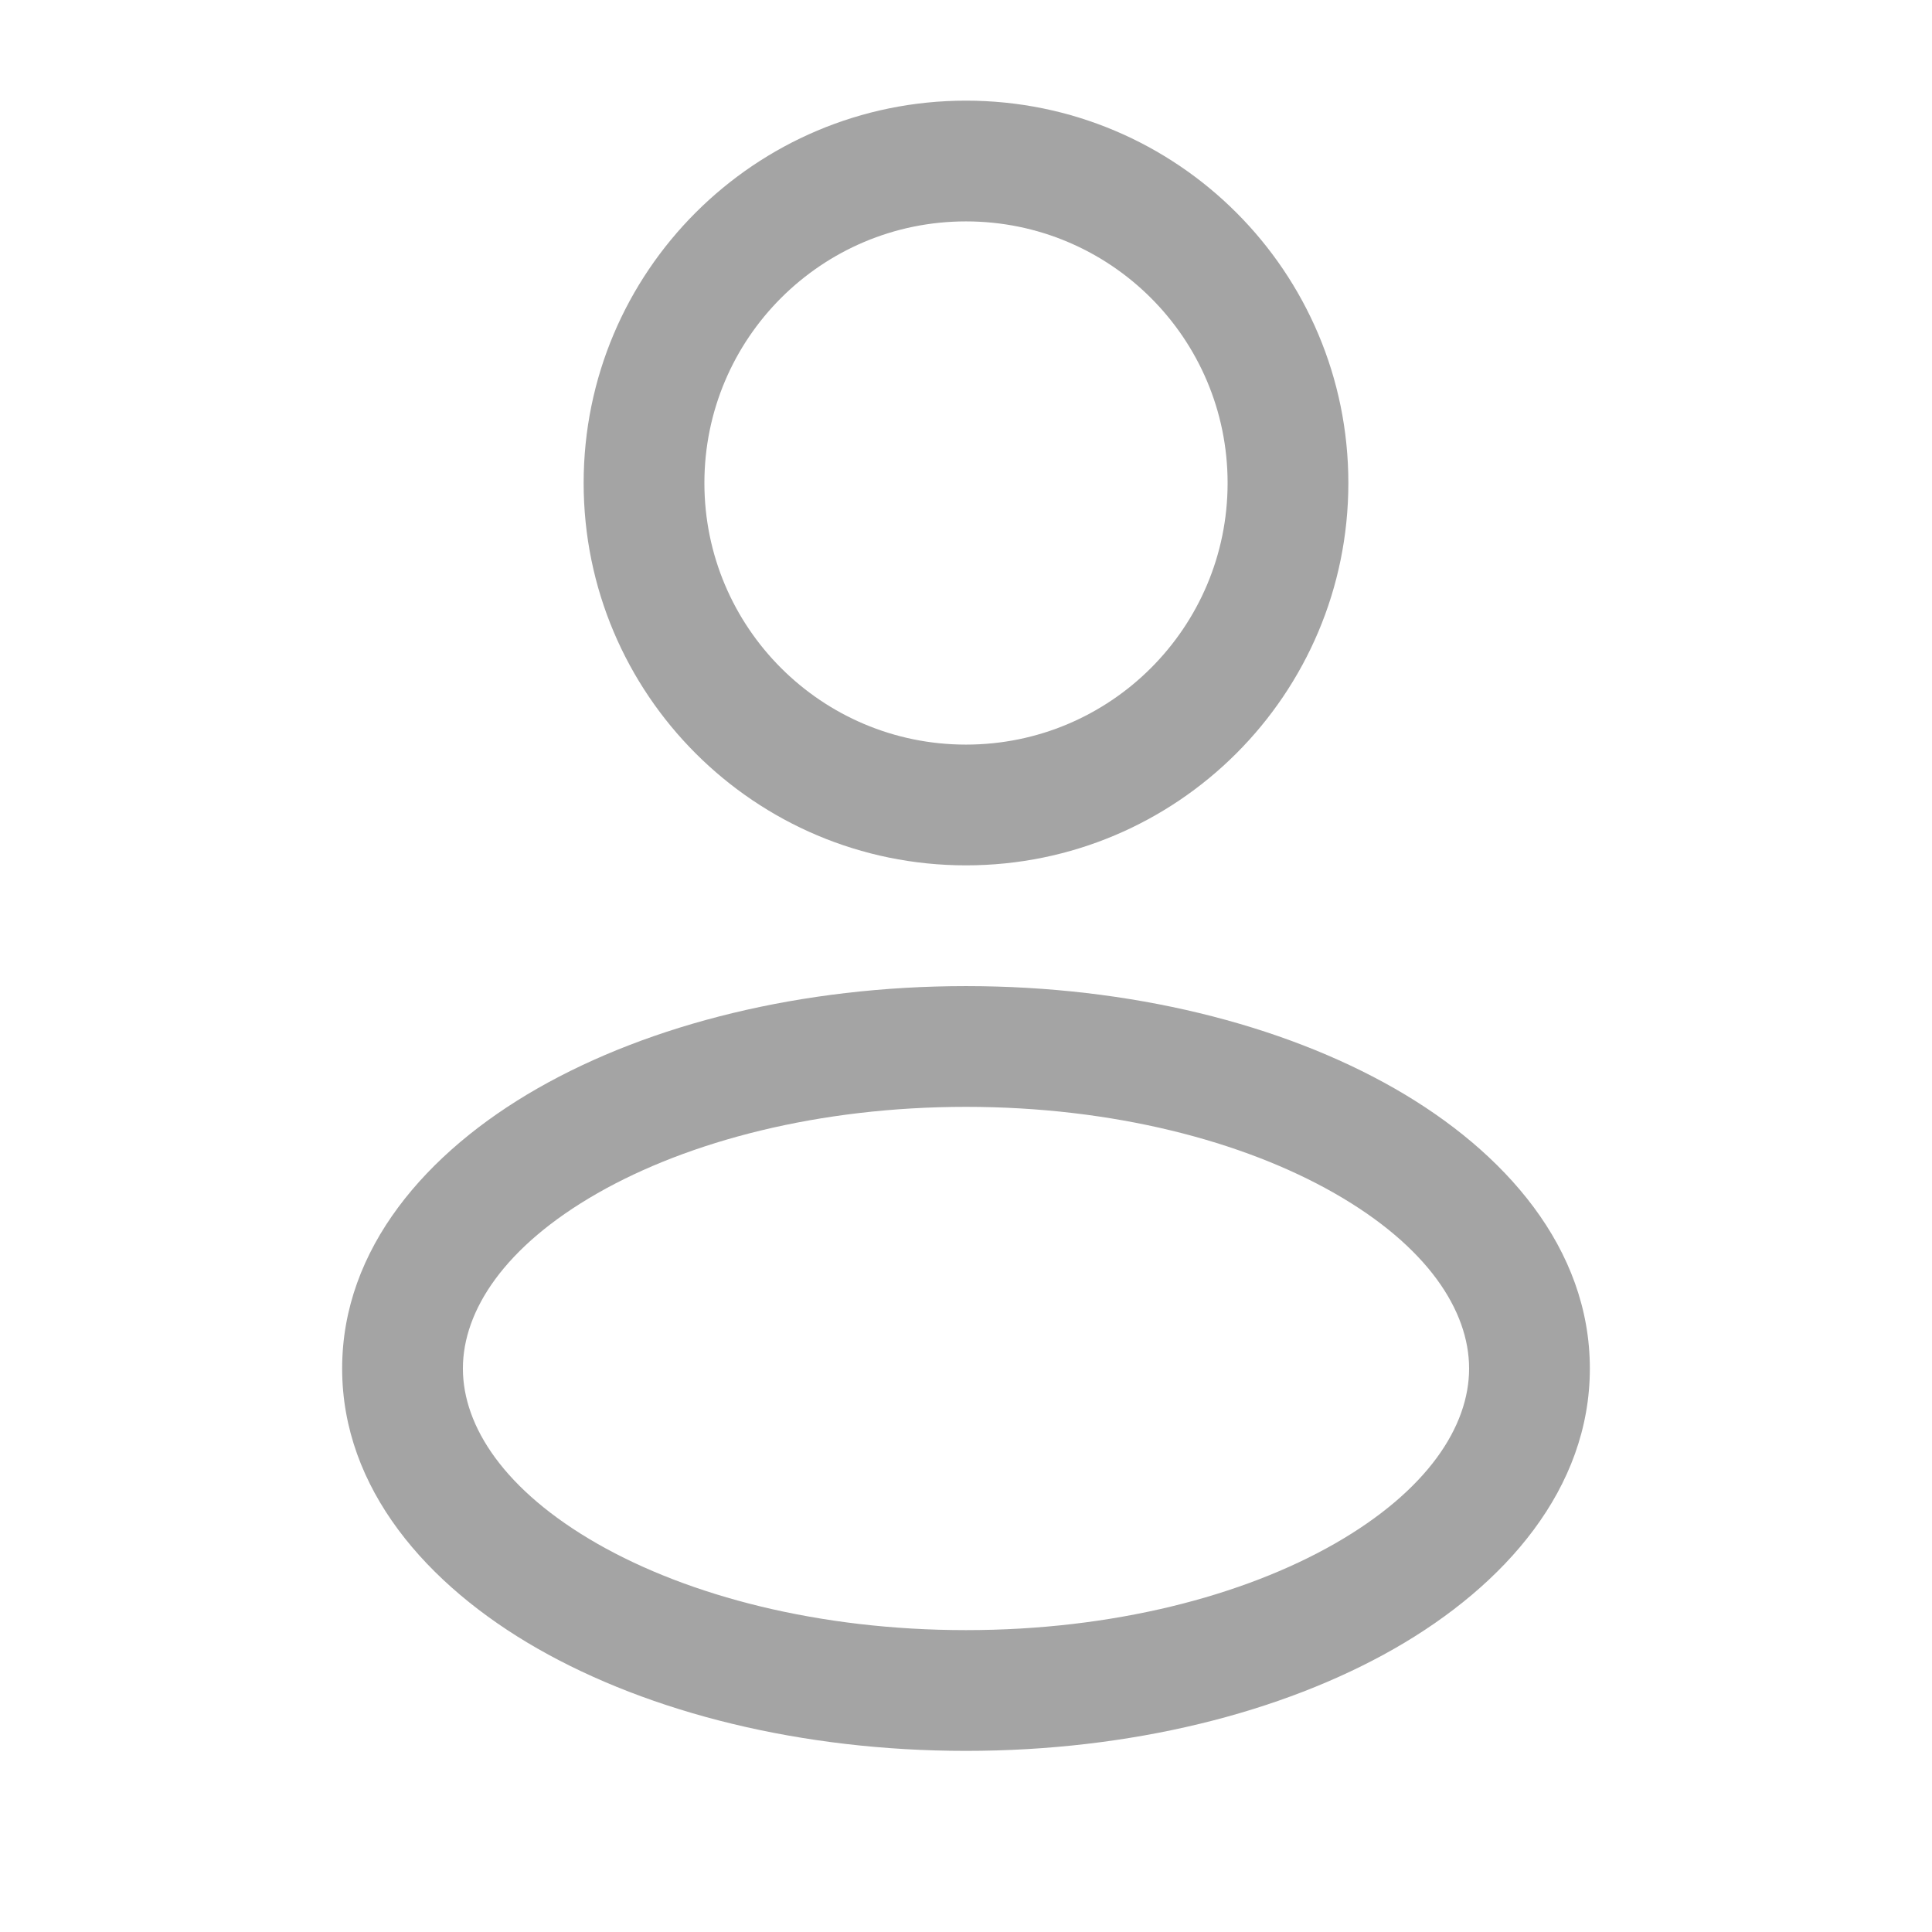 <svg width="32" height="32" viewBox="0 0 32 32" fill="none" xmlns="http://www.w3.org/2000/svg">
<path fill-rule="evenodd" clip-rule="evenodd" d="M16 1.667C12.502 1.667 9.667 4.502 9.667 8C9.667 11.498 12.502 14.333 16 14.333C19.498 14.333 22.333 11.498 22.333 8C22.333 4.502 19.498 1.667 16 1.667ZM11.667 8C11.667 5.607 13.607 3.667 16 3.667C18.393 3.667 20.333 5.607 20.333 8C20.333 10.393 18.393 12.333 16 12.333C13.607 12.333 11.667 10.393 11.667 8Z" fill="#A4A4A4"/>
<path fill-rule="evenodd" clip-rule="evenodd" d="M16 16.333C13.281 16.333 10.77 16.961 8.904 18.027C7.067 19.077 5.667 20.68 5.667 22.667C5.667 24.653 7.067 26.256 8.904 27.306C10.77 28.372 13.281 29 16 29C18.719 29 21.23 28.372 23.096 27.306C24.933 26.256 26.333 24.653 26.333 22.667C26.333 20.68 24.933 19.077 23.096 18.027C21.23 16.961 18.719 16.333 16 16.333ZM7.667 22.667C7.667 21.708 8.356 20.644 9.896 19.764C11.409 18.9 13.564 18.333 16 18.333C18.436 18.333 20.591 18.9 22.104 19.764C23.644 20.644 24.333 21.708 24.333 22.667C24.333 23.626 23.644 24.689 22.104 25.57C20.591 26.434 18.436 27 16 27C13.564 27 11.409 26.434 9.896 25.57C8.356 24.689 7.667 23.626 7.667 22.667Z" fill="#A4A4A4"/>
</svg>
